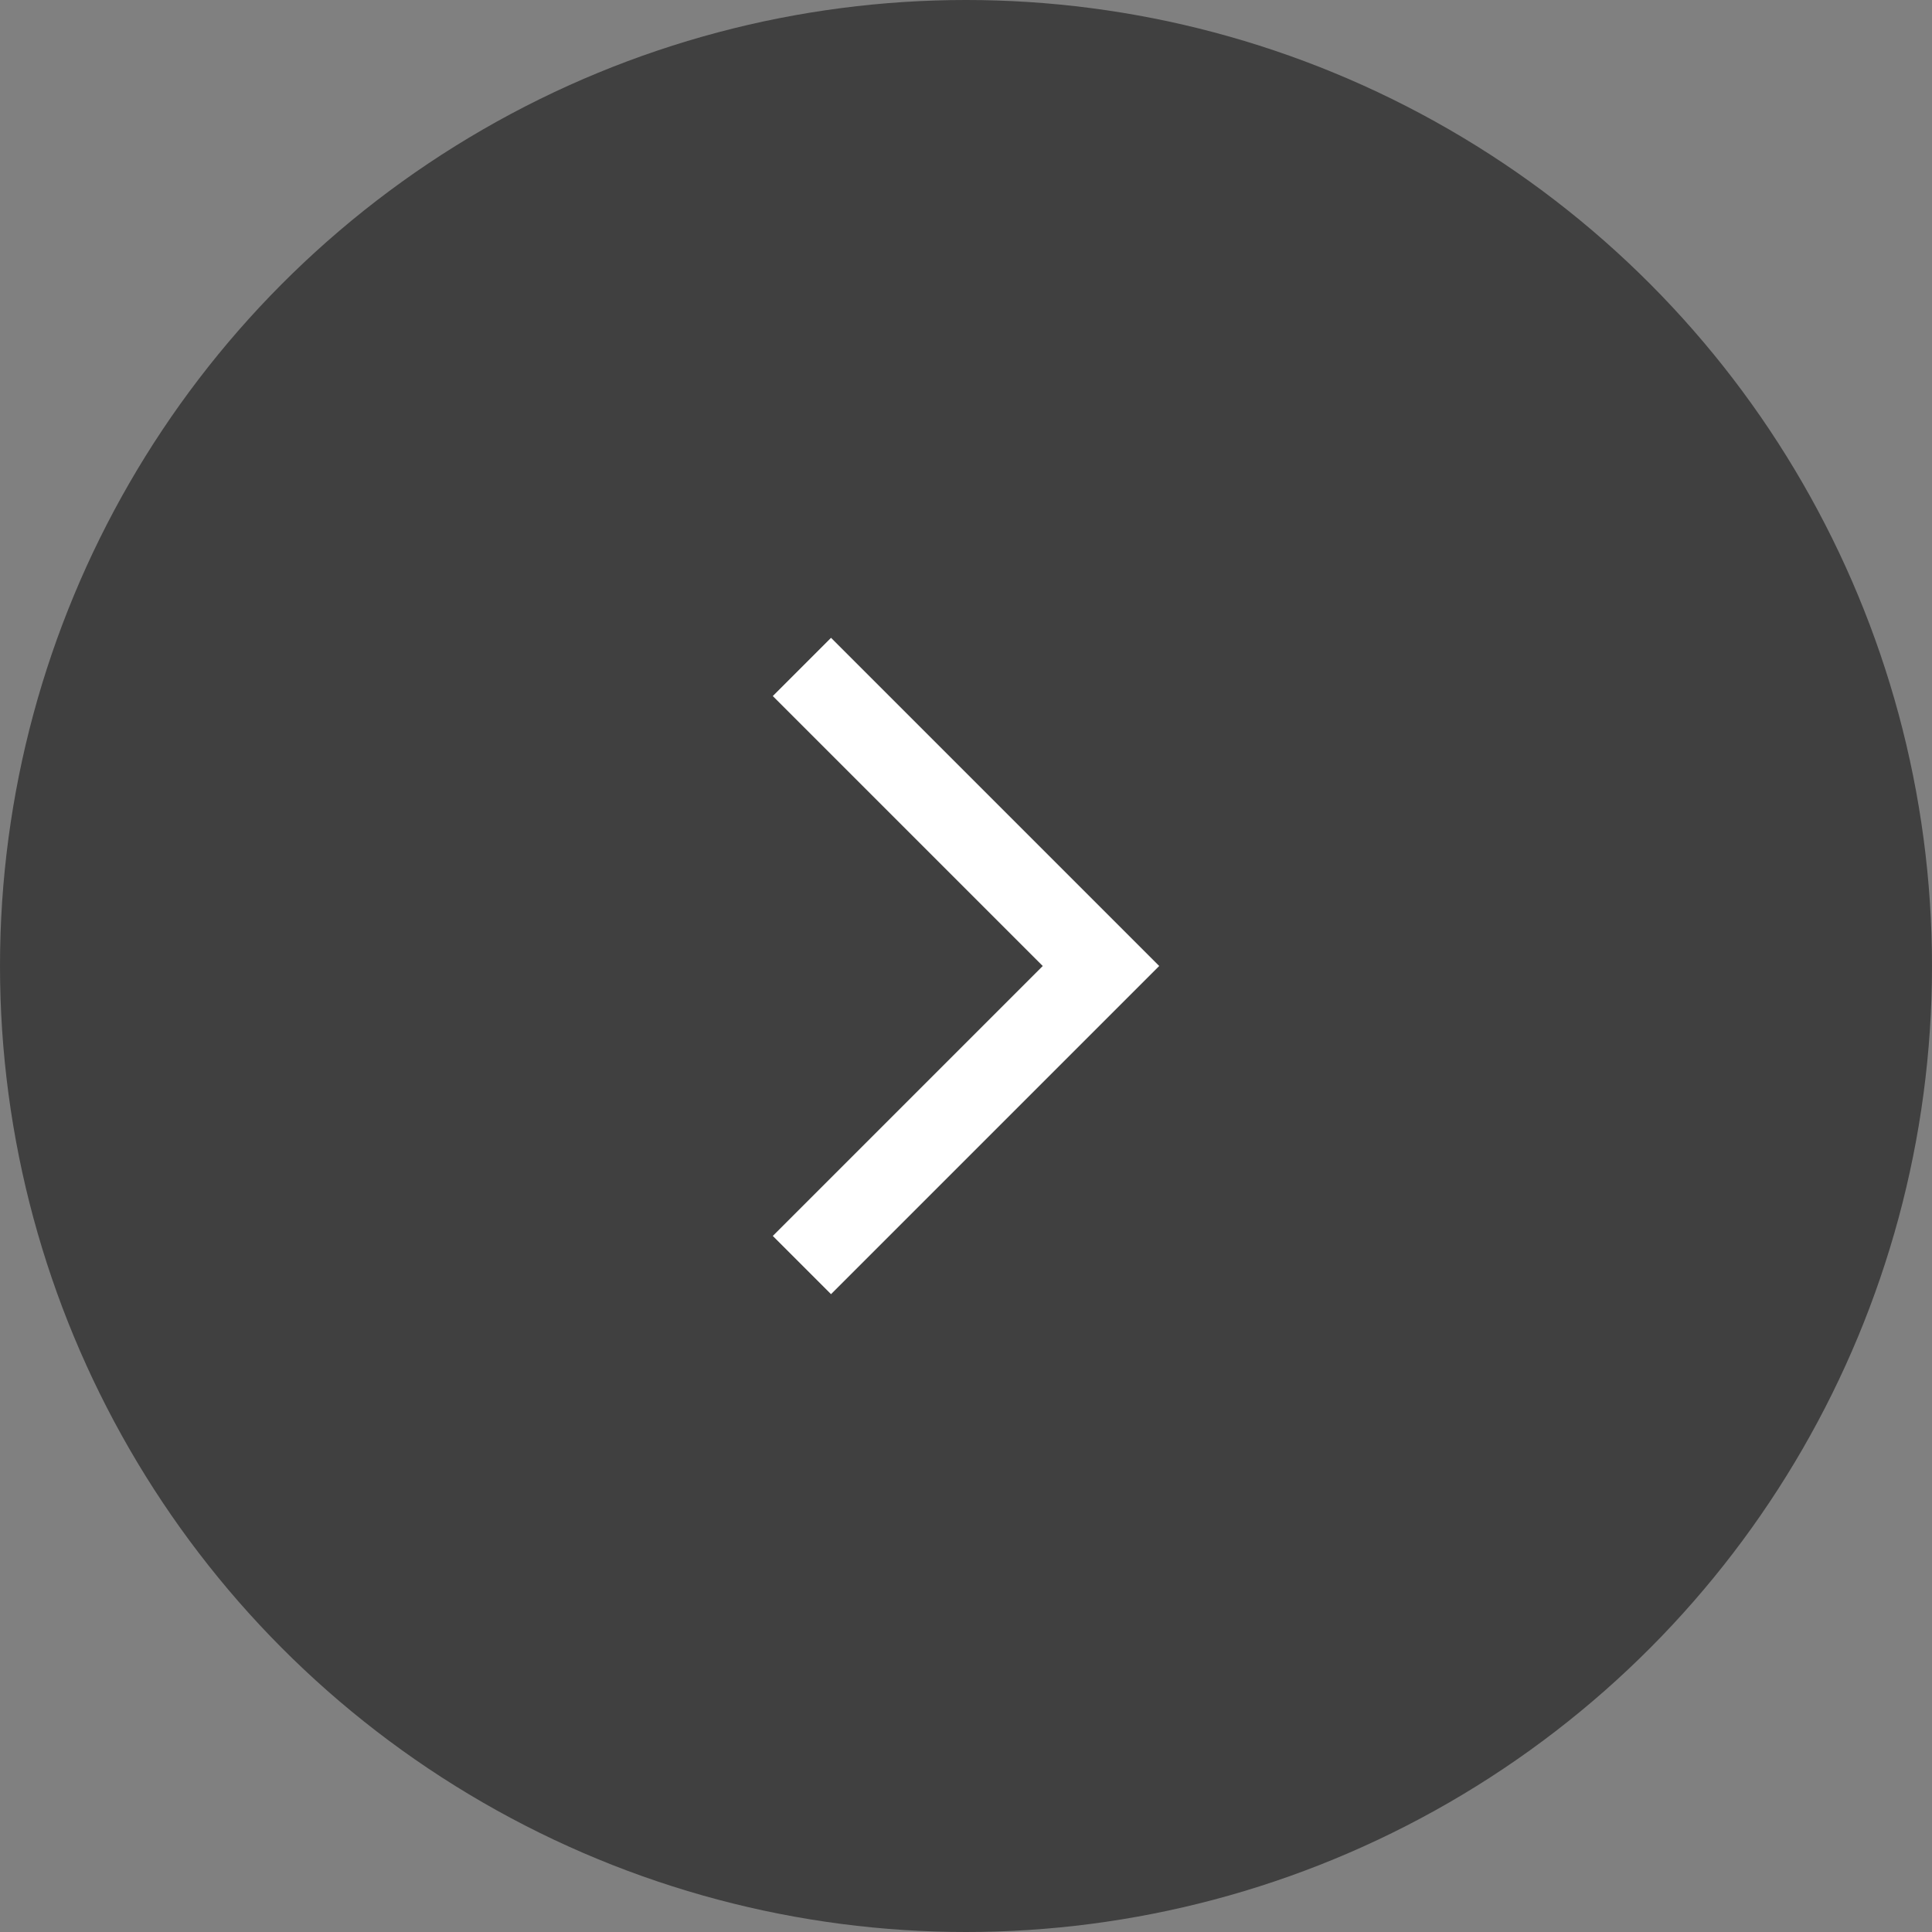 <?xml version="1.0" encoding="UTF-8"?>
<svg id="_레이어_2" data-name="레이어 2" xmlns="http://www.w3.org/2000/svg" viewBox="0 0 74 74">
  <rect x="0" y="0" width="74" height="74" fill="#808080" stroke="none"/>
  <defs>
    <style>
      .cls-1 {
        fill: #262626;
        opacity: .7;
      }

      .cls-2 {
        fill: #fff;
      }
    </style>
  </defs>
  <g id="_레이어_1-2" data-name="레이어 1">
    <g>
      <circle class="cls-1" cx="37" cy="37" r="37"/>
      <path class="cls-2" d="M31.83,49.57l12.57-12.57-12.57-12.57-2.23,2.23,10.34,10.34-10.34,10.34,2.23,2.23Z"/>
    </g>
  </g>
</svg>